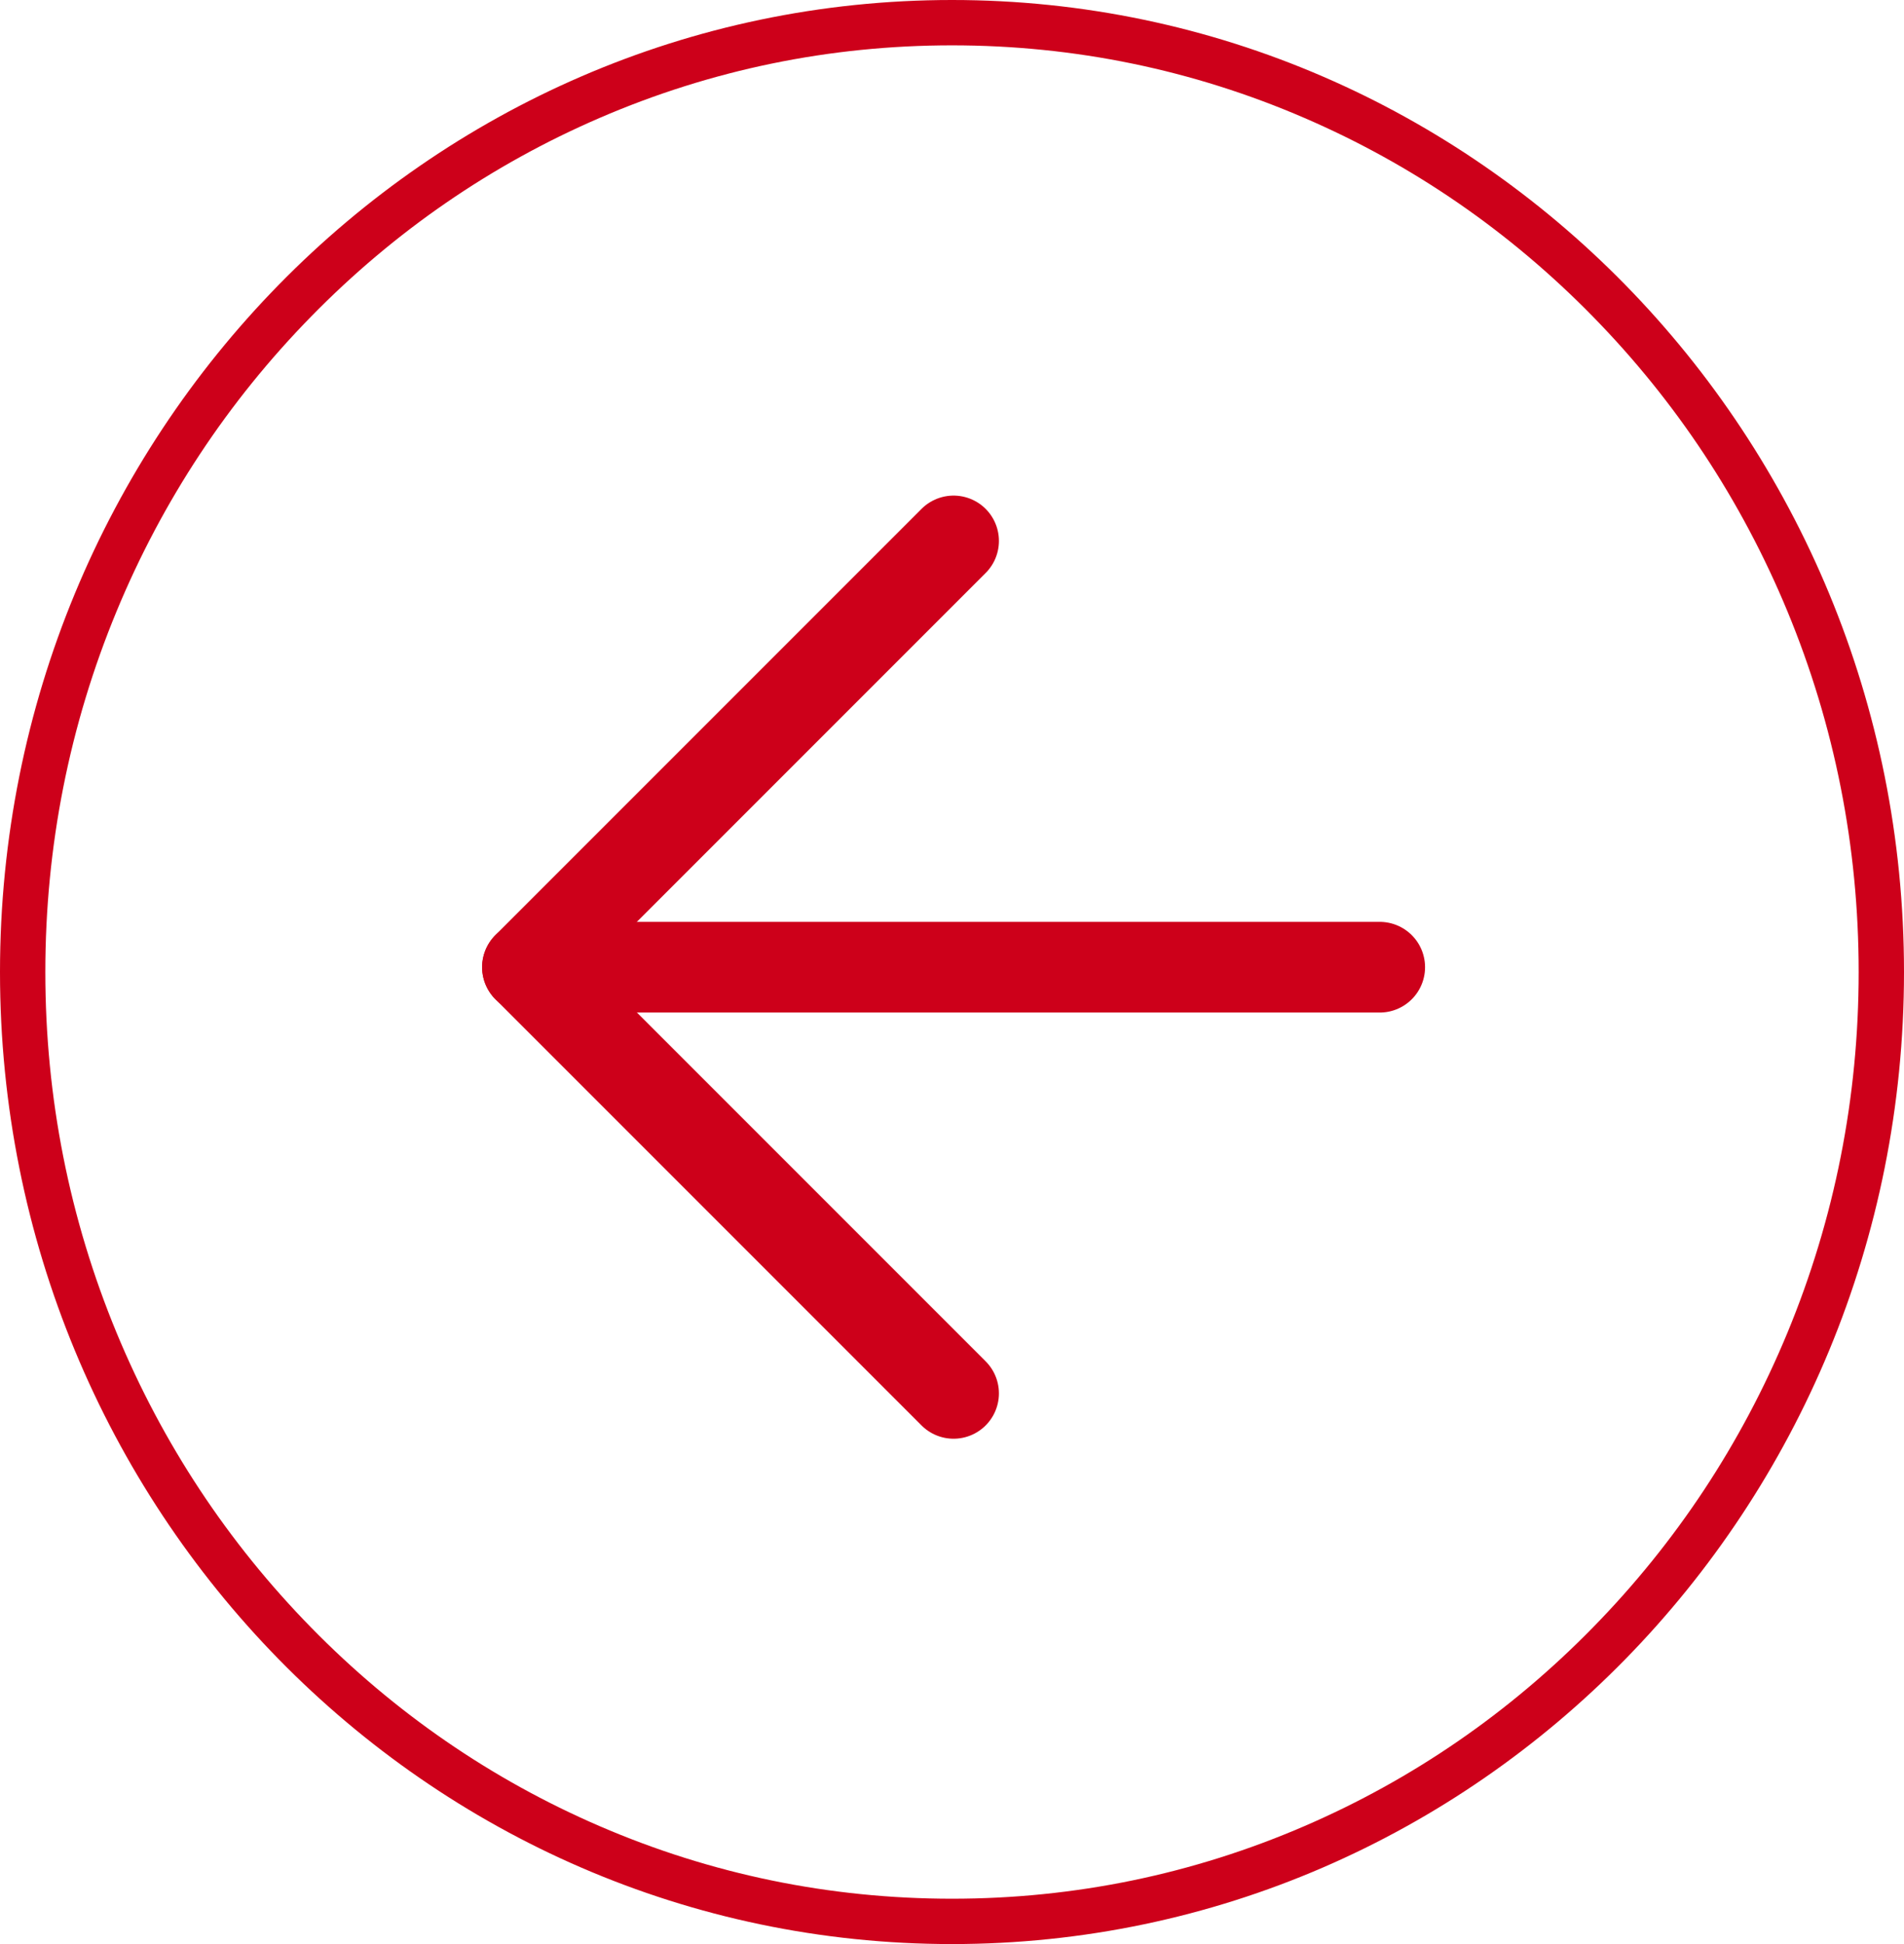 <svg xmlns="http://www.w3.org/2000/svg" width="42" height="42.875" viewBox="0 0 42 42.875">
  <g id="Group_91373" data-name="Group 91373" transform="translate(0)">
    <g id="Path_67978" data-name="Path 67978" transform="translate(0)" fill="none">
      <path d="M21,0A21.222,21.222,0,0,1,42,21.438,21.222,21.222,0,0,1,21,42.875,21.222,21.222,0,0,1,0,21.438,21.222,21.222,0,0,1,21,0Z" stroke="none"/>
      <path d="M 21 1 C 18.302 1 15.685 1.539 13.222 2.603 C 10.841 3.631 8.702 5.103 6.865 6.979 C 5.026 8.856 3.583 11.042 2.574 13.476 C 1.53 15.997 1 18.675 1 21.438 C 1 24.2 1.53 26.878 2.574 29.399 C 3.583 31.833 5.026 34.019 6.865 35.896 C 8.702 37.772 10.841 39.244 13.222 40.272 C 15.685 41.336 18.302 41.875 21 41.875 C 23.698 41.875 26.315 41.336 28.778 40.272 C 31.159 39.244 33.298 37.772 35.135 35.896 C 36.974 34.019 38.417 31.833 39.426 29.399 C 40.47 26.878 41 24.2 41 21.438 C 41 18.675 40.47 15.997 39.426 13.476 C 38.417 11.042 36.974 8.856 35.135 6.979 C 33.298 5.103 31.159 3.631 28.778 2.603 C 26.315 1.539 23.698 1 21 1 M 21 0 C 32.598 0 42 9.598 42 21.438 C 42 33.277 32.598 42.875 21 42.875 C 9.402 42.875 0 33.277 0 21.438 C 0 9.598 9.402 0 21 0 Z" stroke="none" fill="#cd001a"/>
    </g>
    <g id="Group_91353" data-name="Group 91353" transform="translate(11.635 11.93)">
      <path id="Path_67612" data-name="Path 67612" d="M27.4,30.8,18,21.4,27.4,12" transform="translate(-18 -12)" fill="none" stroke="#cd001a" stroke-linecap="round" stroke-linejoin="round" stroke-width="2"/>
      <path id="Path_67613" data-name="Path 67613" d="M30.8,18H12" transform="translate(-12 -8.599)" fill="none" stroke="#cd001a" stroke-linecap="round" stroke-linejoin="round" stroke-width="2"/>
    </g>
  </g>
</svg>
